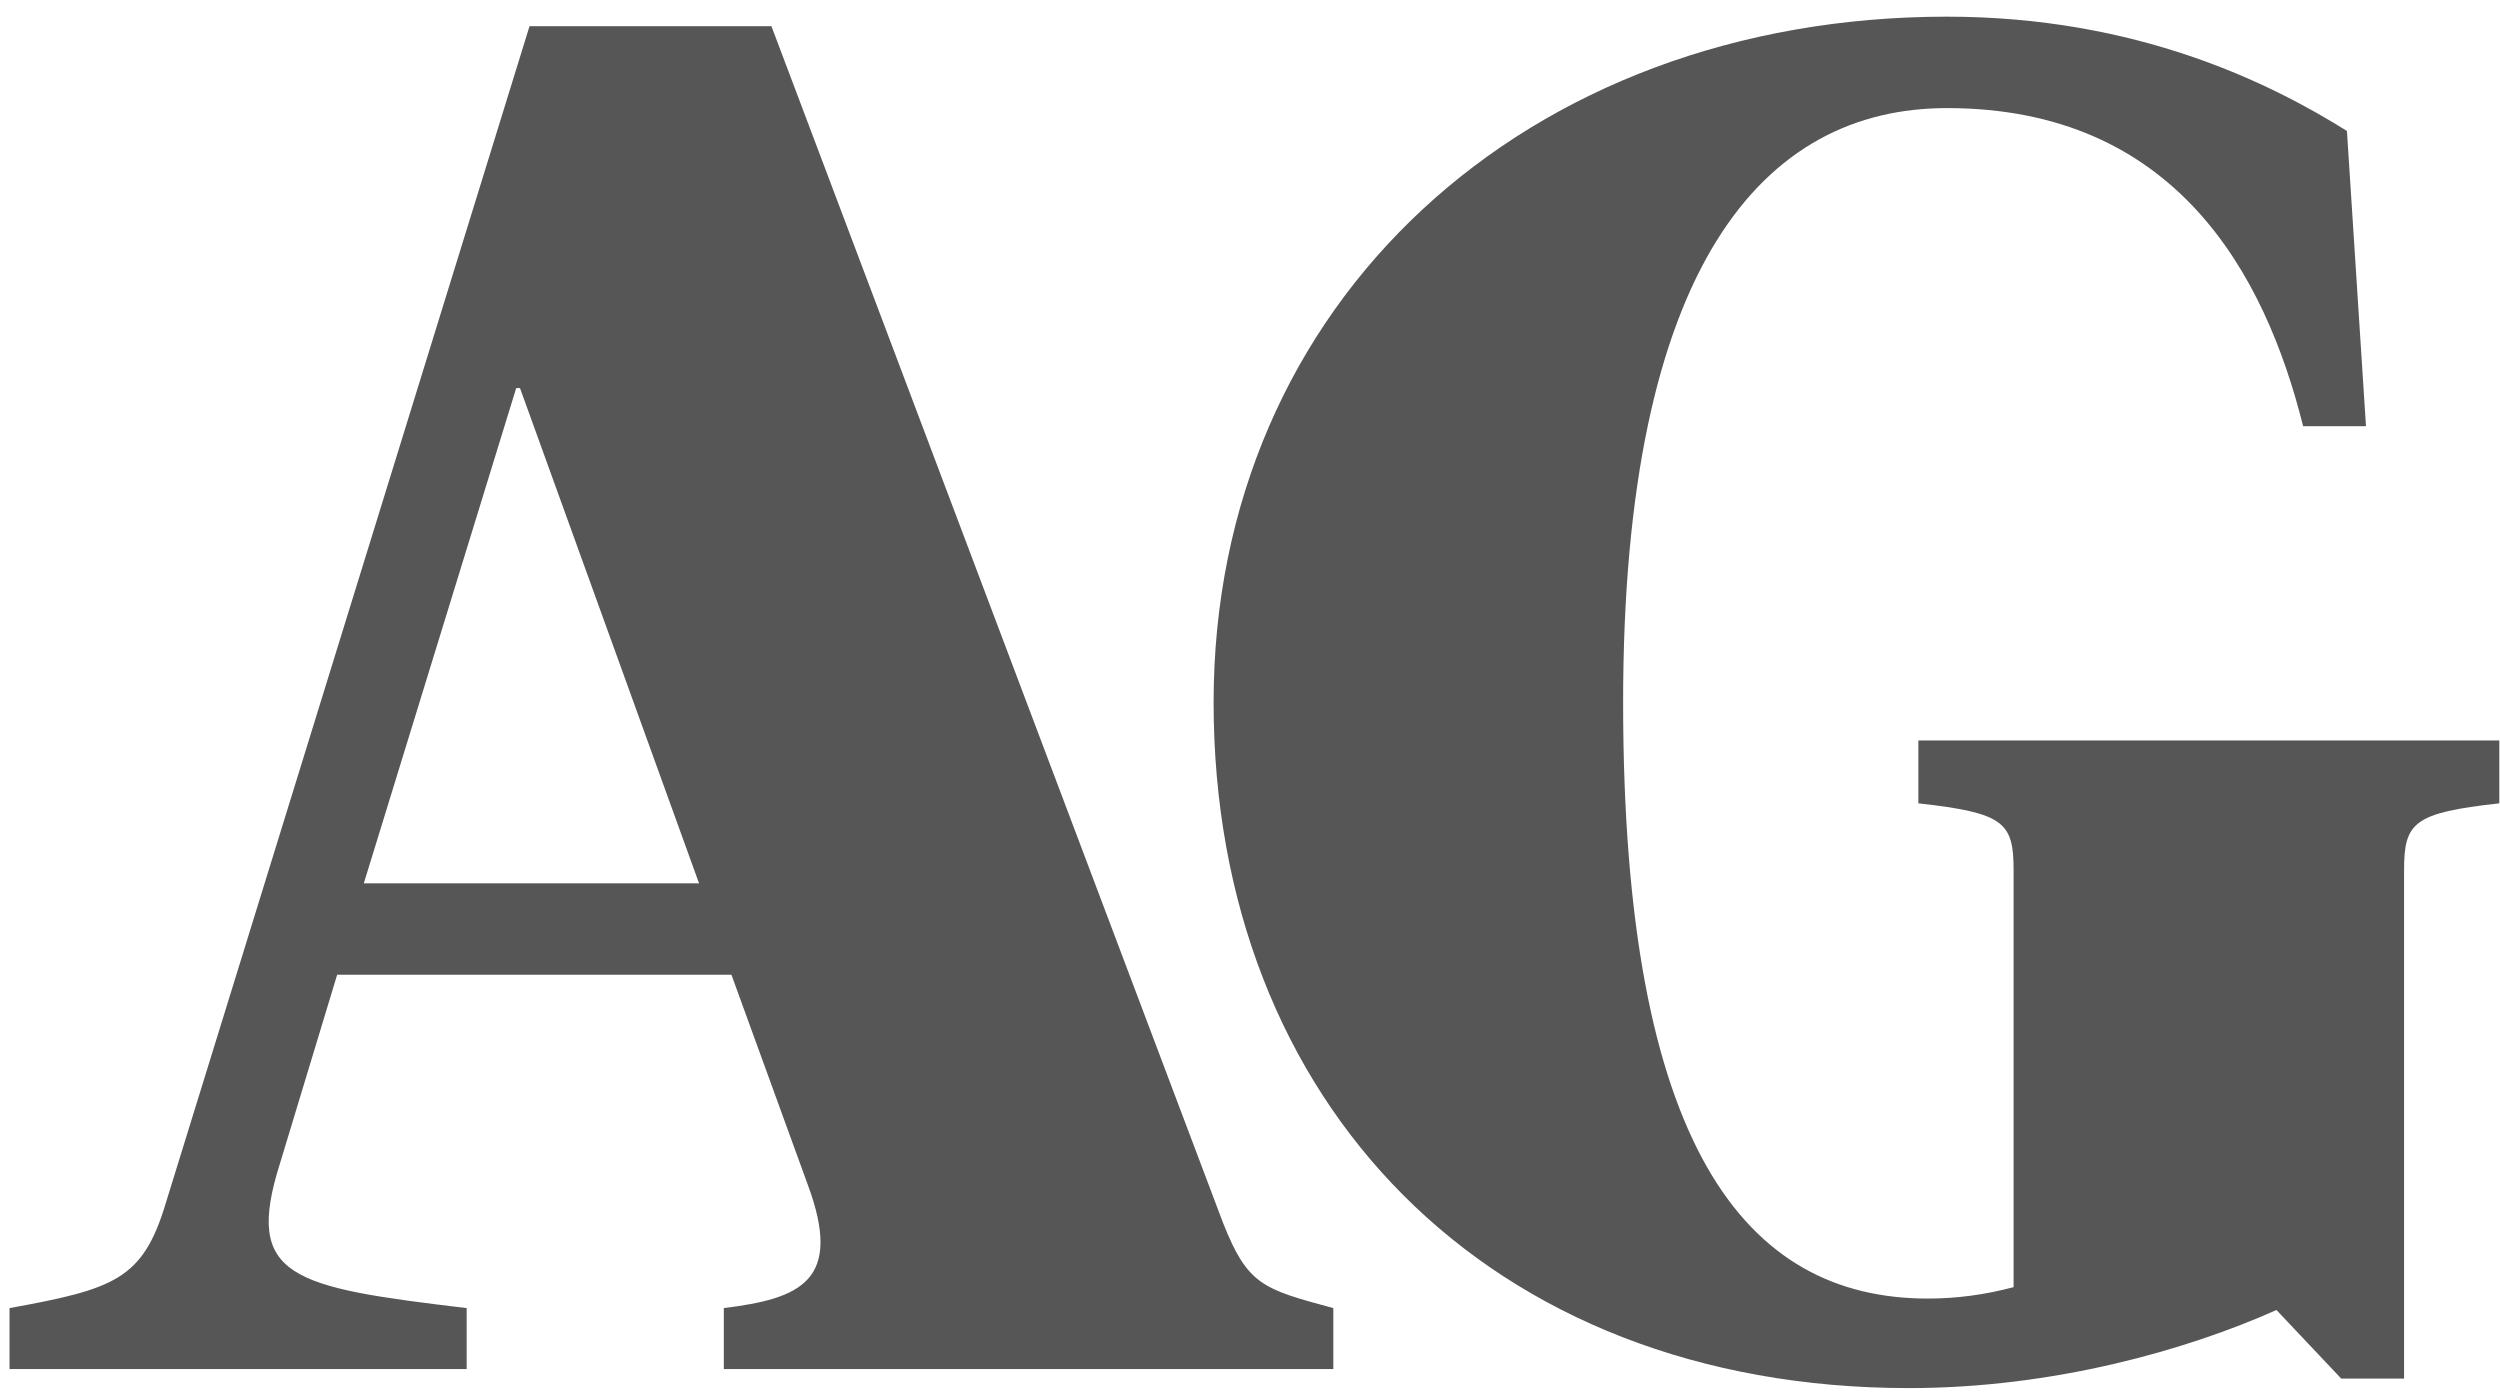 <?xml version="1.0" encoding="UTF-8"?>
<svg viewBox="0 0 84 47" version="1.1" xmlns="http://www.w3.org/2000/svg" xmlns:xlink="http://www.w3.org/1999/xlink">
    <g id="Wesbite" stroke="none" stroke-width="1" fill="none" fill-rule="evenodd">
        <path d="M15.68,46 L15.68,43.952 C9.792,43.248 8.192,42.928 9.408,39.088 L11.328,32.752 L24.576,32.752 L27.136,39.792 C28.352,43.056 26.88,43.632 24.32,43.952 L24.32,46 L44.8,46 L44.8,43.952 C42.432,43.312 41.92,43.184 41.088,41.072 L25.92,0.88 L17.792,0.88 L5.568,40.432 C4.8,42.992 3.84,43.312 0.32,43.952 L0.32,46 L15.68,46 Z M23.488,29.68 L12.224,29.68 L17.344,13.04 L17.472,13.04 L23.488,29.68 Z M64.137,46.64 C69.001,46.64 73.481,45.36 76.489,44.016 L78.665,46.32 L80.777,46.32 L80.777,29.232 C80.777,27.632 81.097,27.312 83.977,26.992 L83.977,24.88 L64.457,24.88 L64.457,26.992 C67.337,27.312 67.657,27.632 67.657,29.232 L67.657,43.248 C66.697,43.504 65.737,43.632 64.777,43.632 C58.633,43.632 54.537,38.512 54.537,23.6 C54.537,8.88 59.273,3.632 65.417,3.632 C73.097,3.632 76.105,9.2 77.385,14.32 L79.497,14.32 L78.857,4.4 C76.297,2.8 71.817,0.56 65.417,0.56 C51.273,0.56 40.777,10.16 40.777,23.6 C40.777,37.04 49.993,46.64 64.137,46.64 Z" id="AG" fill="#565656" fill-rule="nonzero"></path>
    </g>
</svg>
